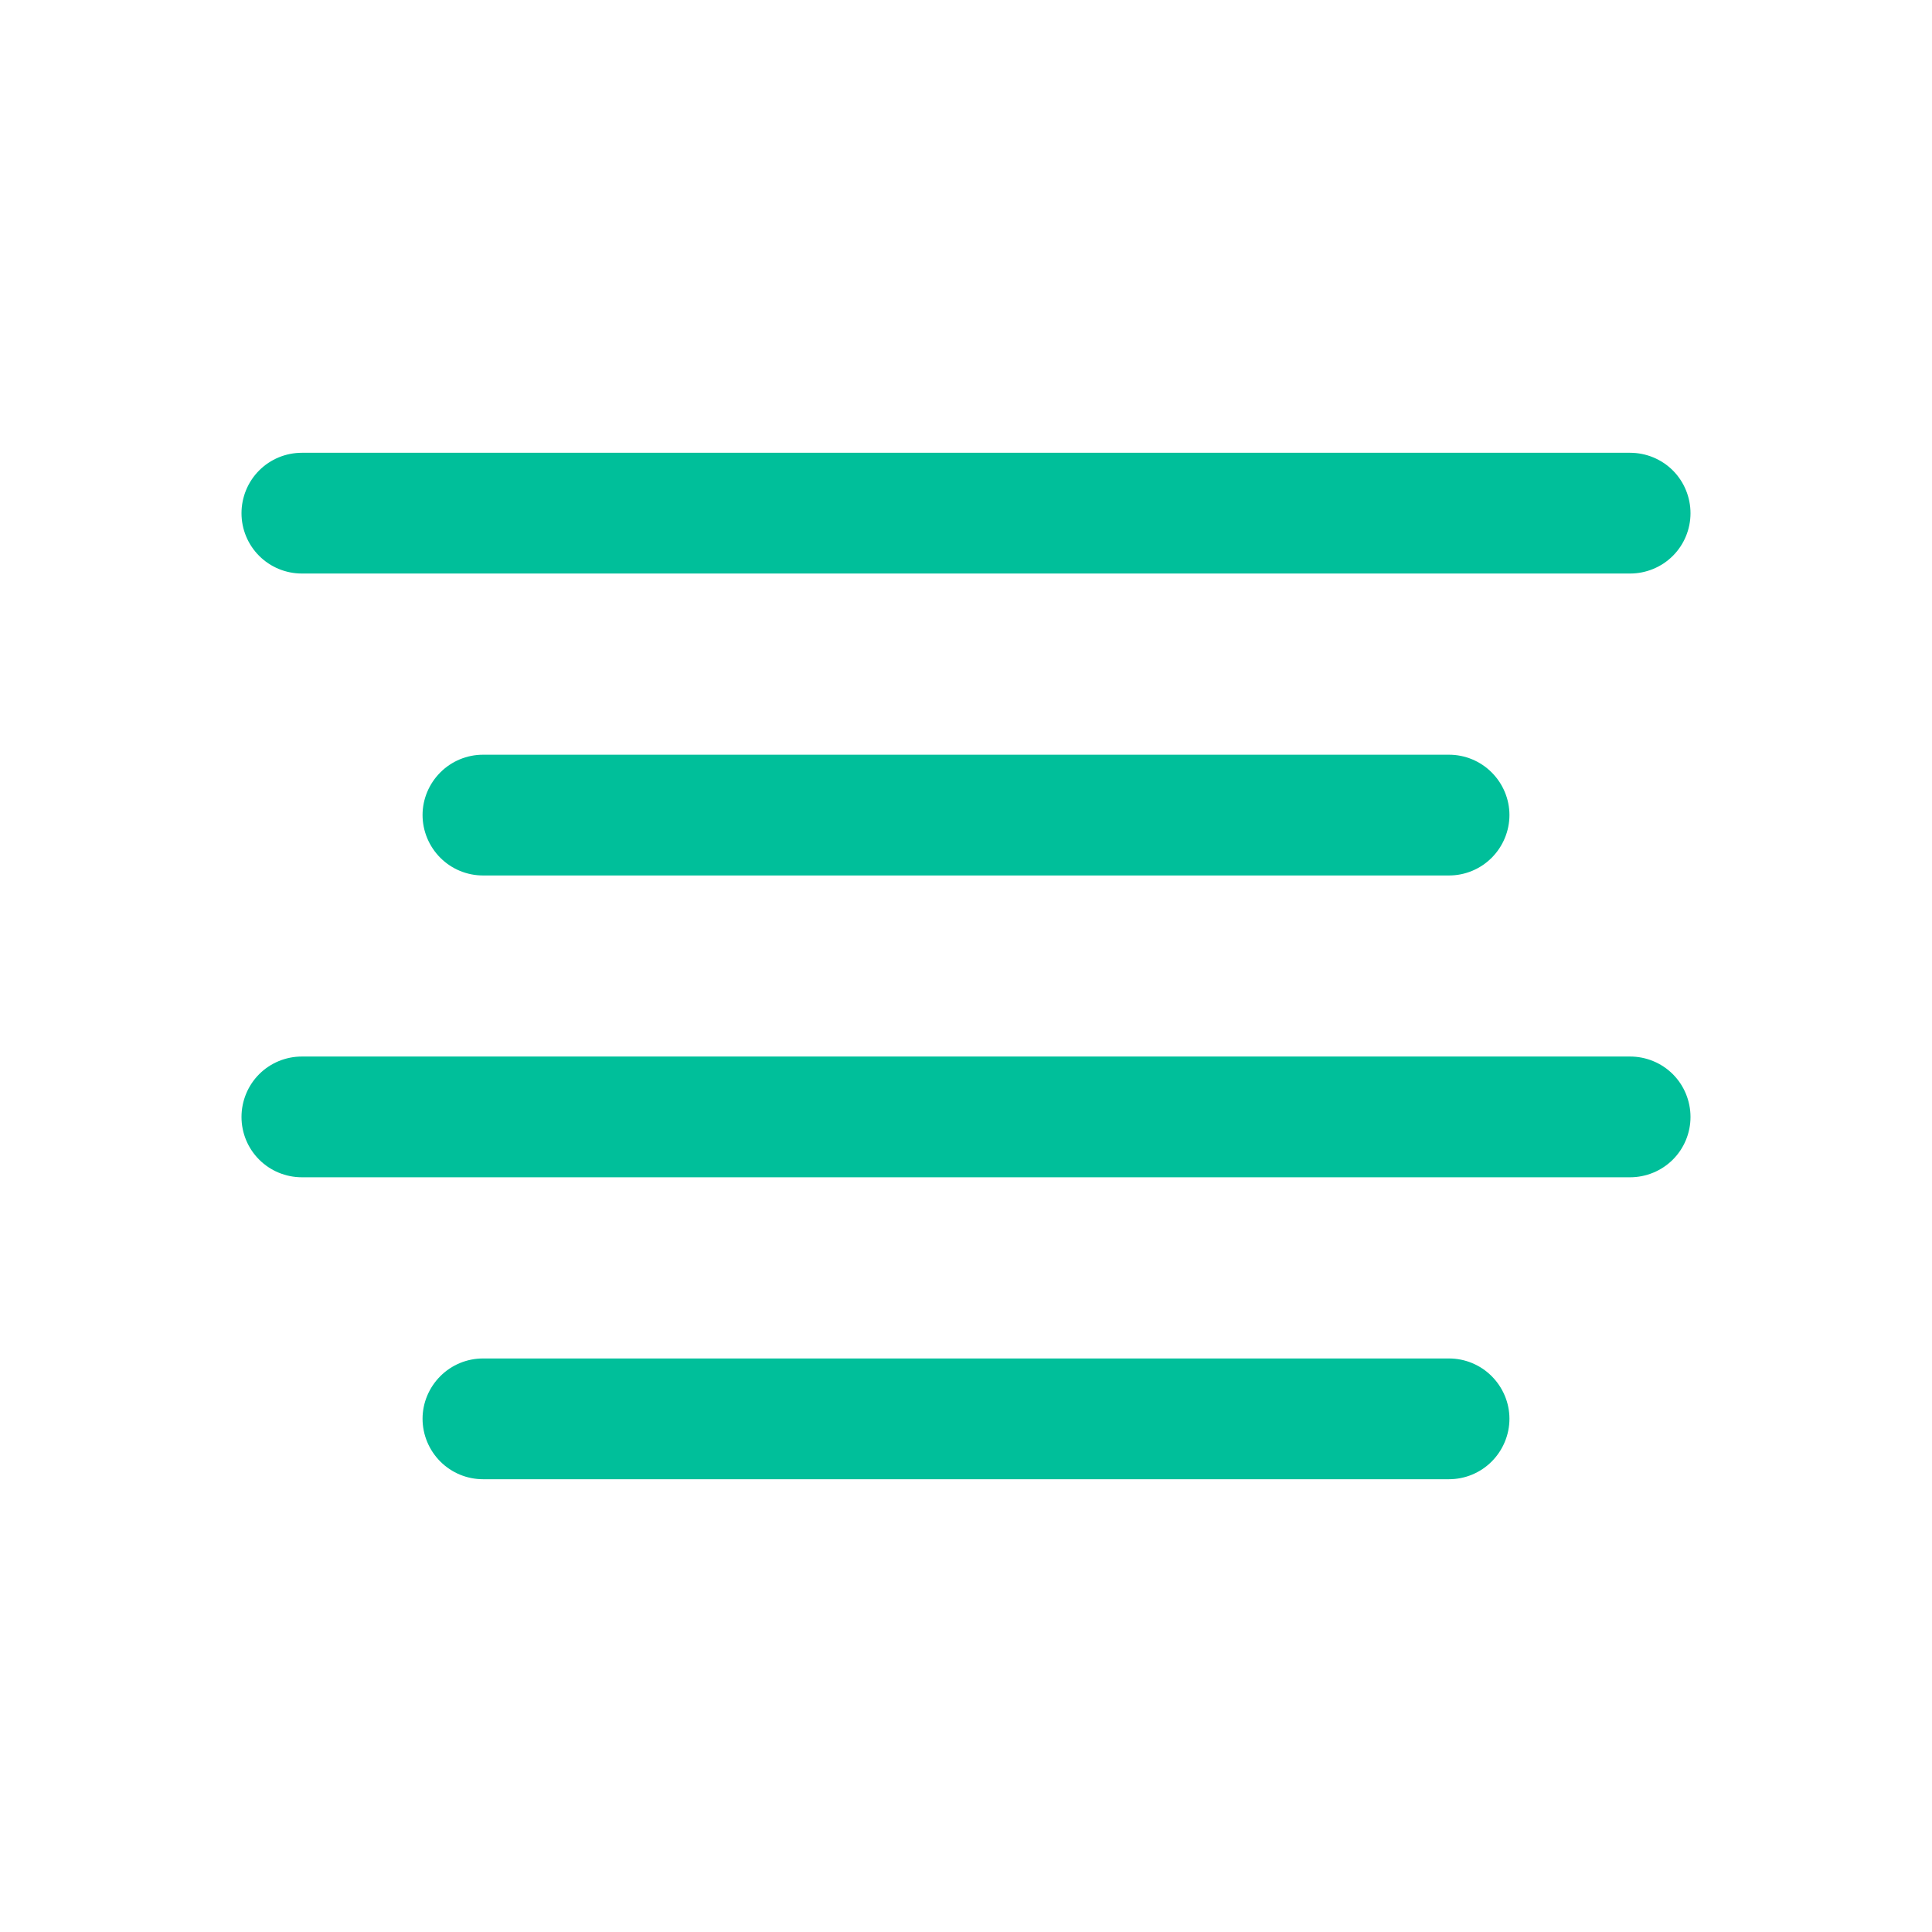 <svg width="14" height="14" viewBox="0 0 14 14" fill="none" xmlns="http://www.w3.org/2000/svg">
<g clip-path="url(#clip0_125_2)">
<path d="M2.188 4.156H11.812C11.928 4.156 12.04 4.11 12.122 4.028C12.204 3.946 12.25 3.835 12.25 3.719C12.25 3.603 12.204 3.491 12.122 3.409C12.04 3.327 11.928 3.281 11.812 3.281H2.188C2.071 3.281 1.96 3.327 1.878 3.409C1.796 3.491 1.75 3.603 1.75 3.719C1.75 3.835 1.796 3.946 1.878 4.028C1.96 4.11 2.071 4.156 2.188 4.156Z" fill="#00BF9A"/>
<path d="M3.5 5.469C3.384 5.469 3.273 5.515 3.191 5.597C3.109 5.679 3.062 5.79 3.062 5.906C3.062 6.022 3.109 6.134 3.191 6.216C3.273 6.298 3.384 6.344 3.5 6.344H10.5C10.616 6.344 10.727 6.298 10.809 6.216C10.891 6.134 10.938 6.022 10.938 5.906C10.938 5.79 10.891 5.679 10.809 5.597C10.727 5.515 10.616 5.469 10.5 5.469H3.5Z" fill="#00BF9A"/>
<path d="M11.812 7.656H2.188C2.071 7.656 1.96 7.702 1.878 7.784C1.796 7.866 1.75 7.978 1.75 8.094C1.75 8.21 1.796 8.321 1.878 8.403C1.96 8.485 2.071 8.531 2.188 8.531H11.812C11.928 8.531 12.04 8.485 12.122 8.403C12.204 8.321 12.25 8.21 12.25 8.094C12.25 7.978 12.204 7.866 12.122 7.784C12.04 7.702 11.928 7.656 11.812 7.656Z" fill="#00BF9A"/>
<path d="M10.5 9.844H3.5C3.384 9.844 3.273 9.89 3.191 9.972C3.109 10.054 3.062 10.165 3.062 10.281C3.062 10.397 3.109 10.509 3.191 10.591C3.273 10.673 3.384 10.719 3.5 10.719H10.5C10.616 10.719 10.727 10.673 10.809 10.591C10.891 10.509 10.938 10.397 10.938 10.281C10.938 10.165 10.891 10.054 10.809 9.972C10.727 9.89 10.616 9.844 10.5 9.844Z" fill="#00BF9A"/>
</g>
<defs>
<clipPath id="clip0_125_2">
<rect width="14" height="14" fill="white"/>
</clipPath>
</defs>
</svg>
